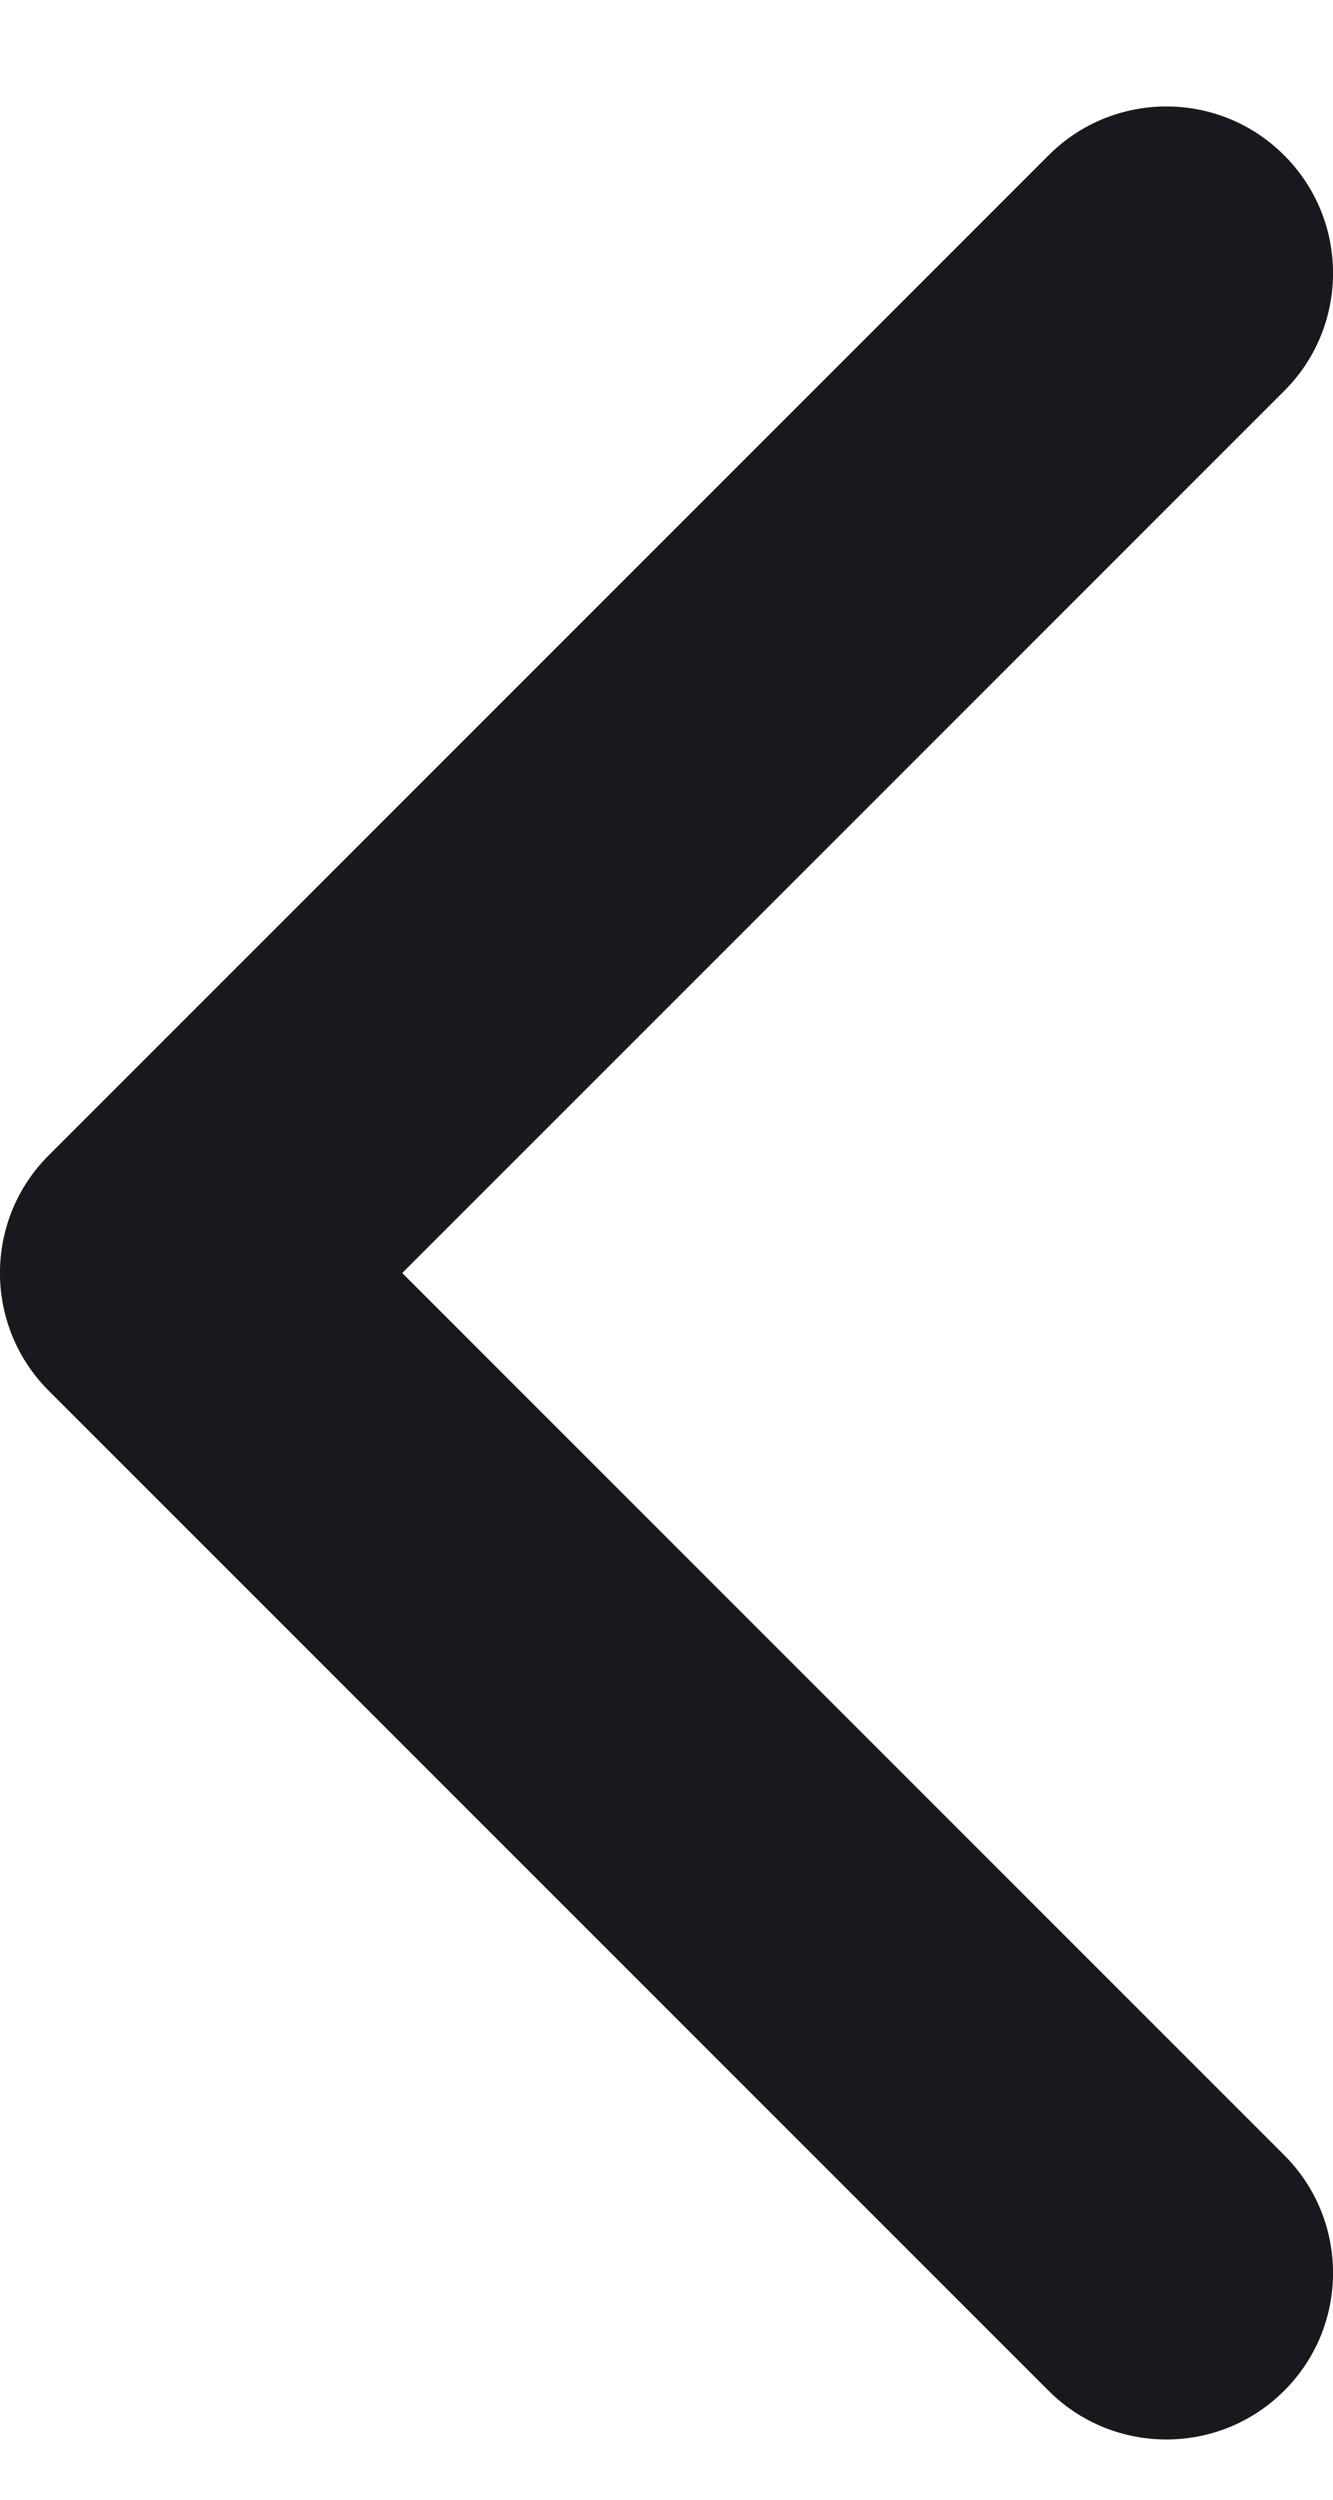 <svg width="8" height="15" viewBox="0 0 8 15" fill="none" xmlns="http://www.w3.org/2000/svg">
<path fill-rule="evenodd" clip-rule="evenodd" d="M7.707 0.932C8.098 1.322 8.098 1.956 7.707 2.346L2.414 7.639L7.707 12.932C8.098 13.322 8.098 13.956 7.707 14.346C7.317 14.736 6.683 14.736 6.293 14.346L0.293 8.346C-0.098 7.955 -0.098 7.322 0.293 6.932L6.293 0.932C6.683 0.541 7.317 0.541 7.707 0.932Z" fill="#18191F"/>
</svg>
